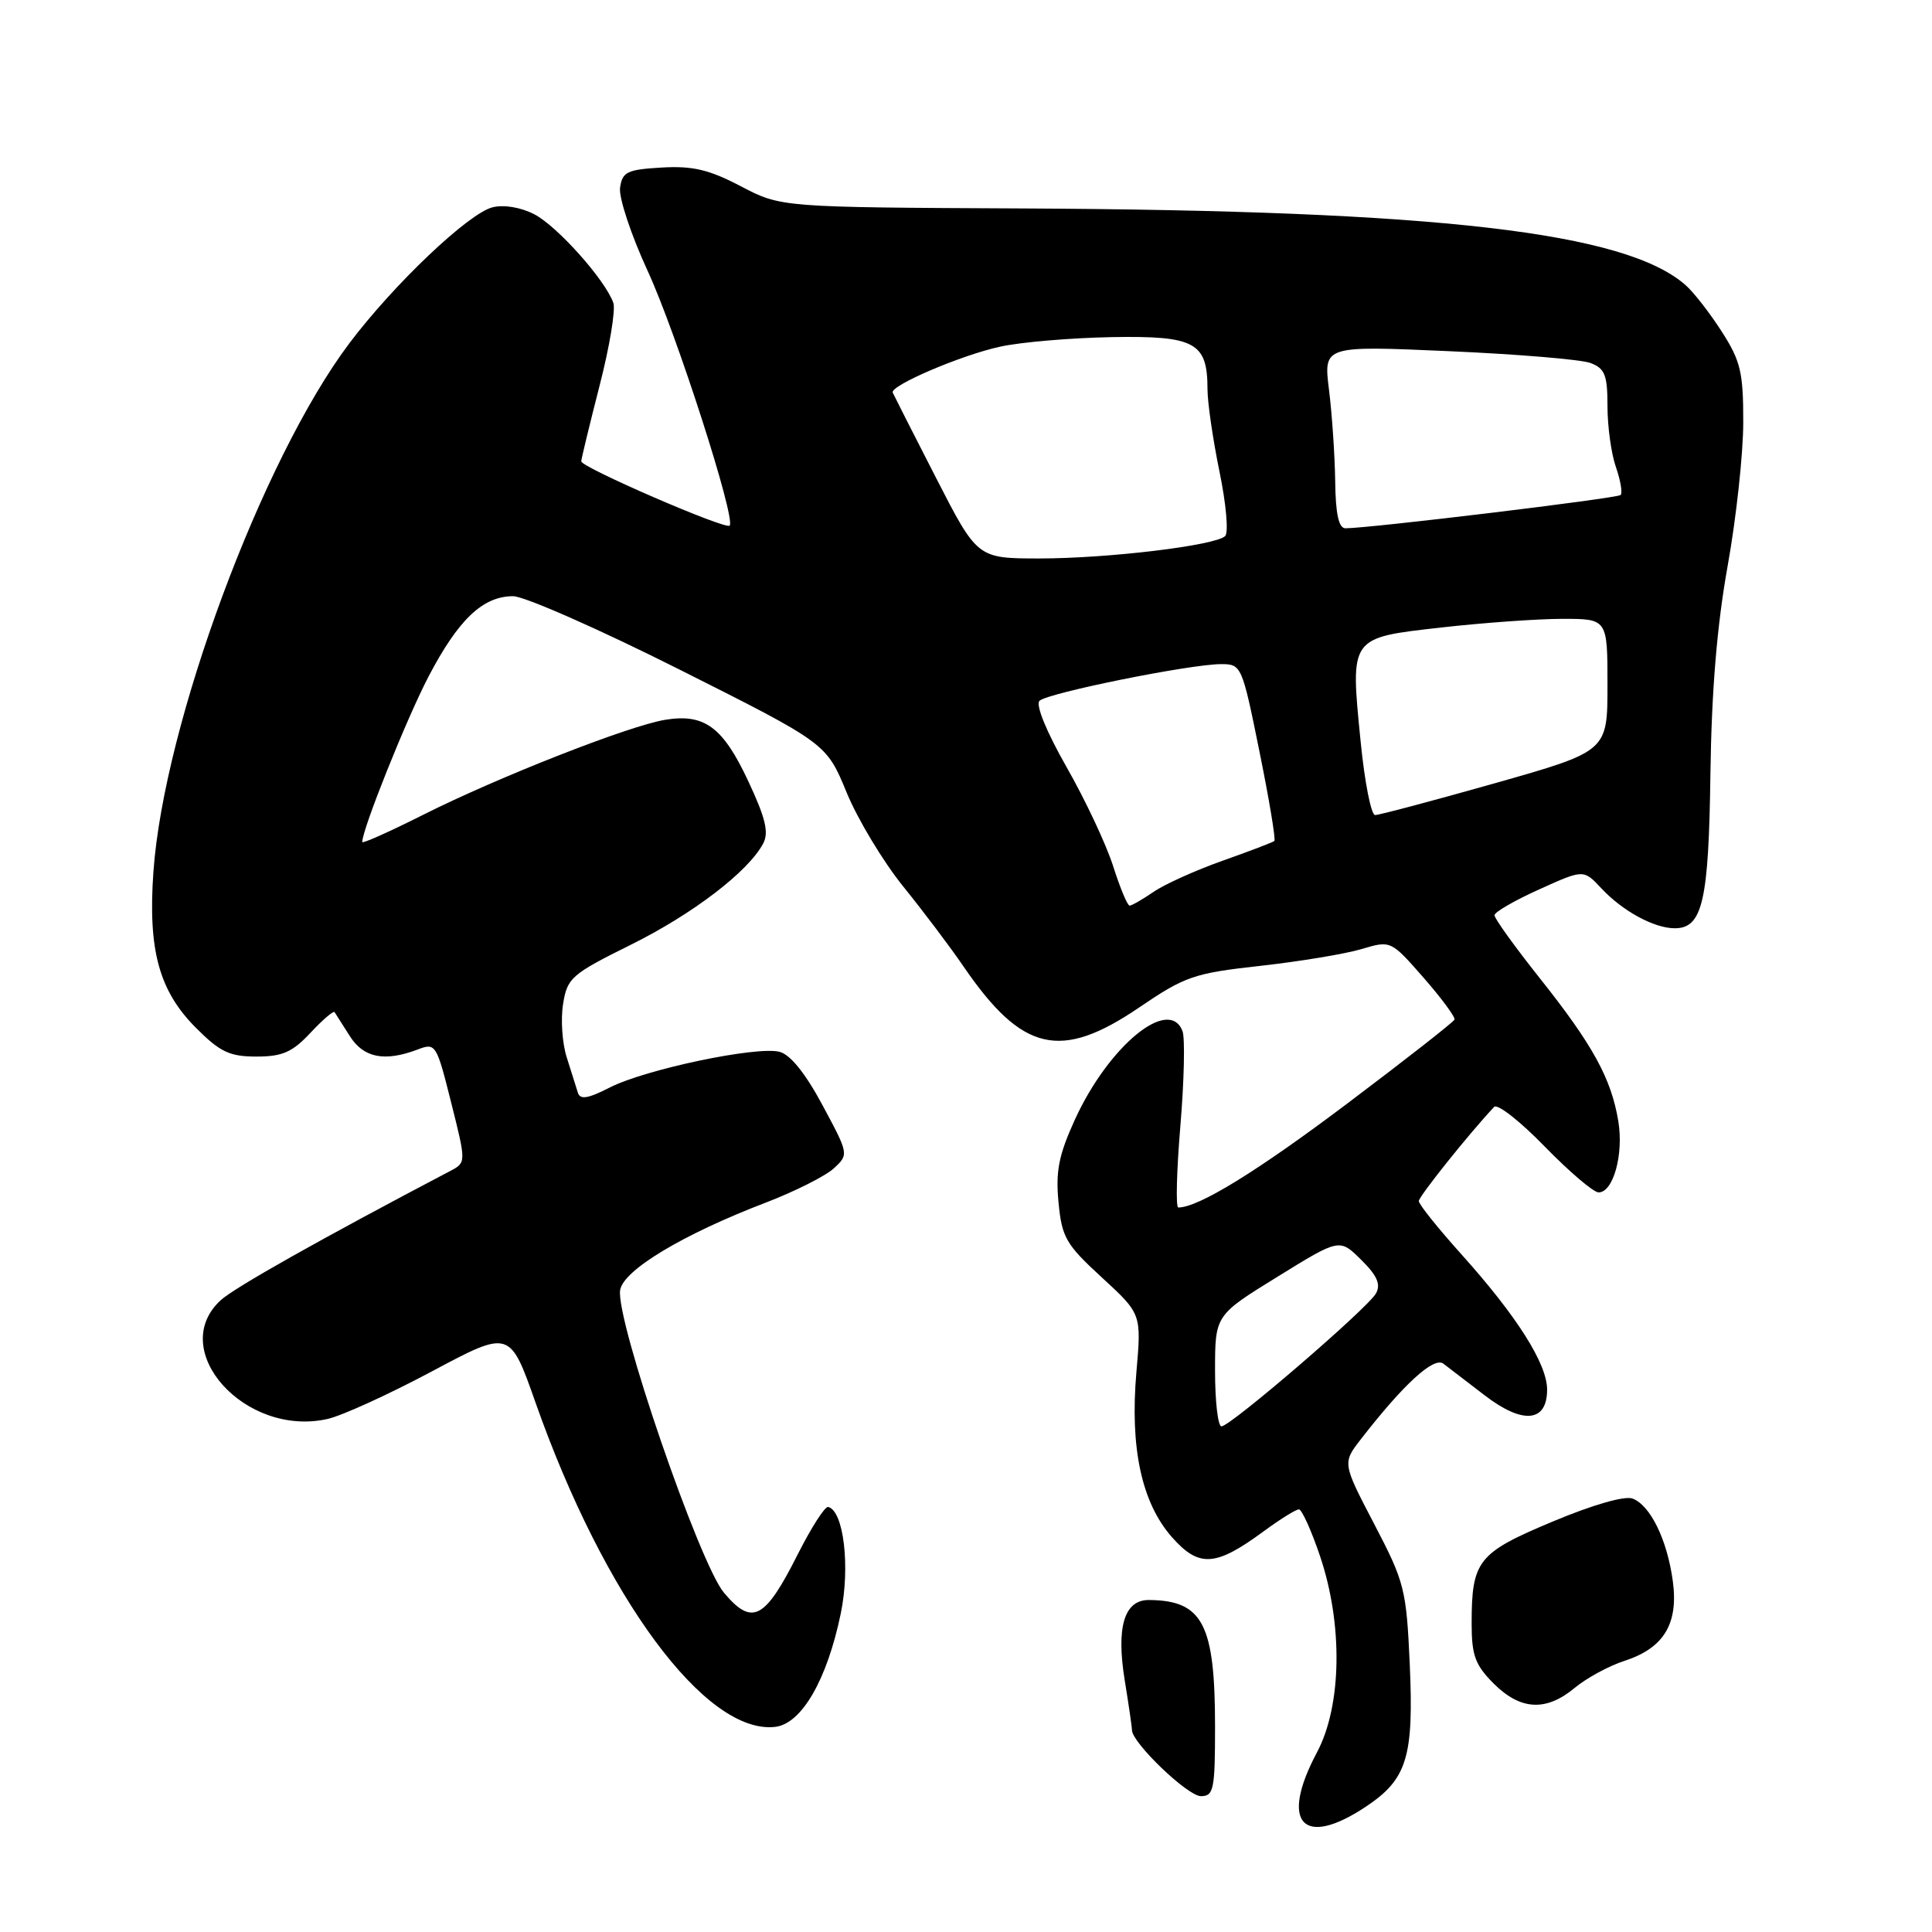 <?xml version="1.0" encoding="UTF-8" standalone="no"?>
<!DOCTYPE svg PUBLIC "-//W3C//DTD SVG 1.1//EN" "http://www.w3.org/Graphics/SVG/1.1/DTD/svg11.dtd" >
<svg xmlns="http://www.w3.org/2000/svg" xmlns:xlink="http://www.w3.org/1999/xlink" version="1.1" viewBox="0 0 256 256">
 <g >
 <path fill="currentColor"
d=" M 180.93 239.43 C 186.44 235.78 187.35 232.86 186.80 220.51 C 186.35 210.59 186.12 209.66 182.10 201.96 C 177.87 193.86 177.87 193.86 180.34 190.68 C 185.97 183.42 189.99 179.74 191.25 180.69 C 191.94 181.21 194.41 183.10 196.73 184.89 C 201.78 188.77 205.00 188.47 205.00 184.13 C 205.00 180.71 200.98 174.37 193.65 166.21 C 190.54 162.75 188.00 159.58 188.00 159.15 C 188.00 158.53 194.64 150.23 197.98 146.67 C 198.41 146.21 201.43 148.57 204.68 151.92 C 207.94 155.26 211.15 158.00 211.82 158.00 C 213.77 158.00 215.17 152.95 214.43 148.54 C 213.50 142.91 211.04 138.43 204.04 129.63 C 200.72 125.45 198.01 121.69 198.03 121.27 C 198.05 120.84 200.71 119.31 203.95 117.85 C 209.83 115.19 209.83 115.19 212.17 117.69 C 214.99 120.72 219.18 123.00 221.92 123.00 C 225.59 123.00 226.42 119.42 226.64 102.50 C 226.79 91.56 227.51 82.86 228.92 75.00 C 230.06 68.67 230.99 60.10 230.99 55.95 C 231.00 49.34 230.64 47.83 228.15 43.95 C 226.58 41.50 224.43 38.73 223.36 37.79 C 215.41 30.76 190.62 27.89 135.50 27.62 C 103.50 27.47 103.50 27.47 98.18 24.69 C 93.97 22.48 91.80 21.96 87.68 22.20 C 83.09 22.47 82.46 22.77 82.16 24.88 C 81.98 26.18 83.62 31.13 85.81 35.88 C 89.59 44.05 97.55 68.78 96.68 69.65 C 96.13 70.21 76.99 61.91 77.02 61.13 C 77.03 60.78 78.12 56.29 79.44 51.13 C 80.77 45.98 81.59 41.03 81.27 40.13 C 80.19 37.08 73.85 29.98 70.81 28.40 C 69.01 27.47 66.77 27.09 65.26 27.47 C 62.07 28.27 52.16 37.69 46.28 45.50 C 34.70 60.91 21.72 95.92 20.33 115.50 C 19.59 125.89 21.07 131.30 25.98 136.21 C 29.16 139.40 30.43 140.00 33.98 140.00 C 37.42 140.00 38.74 139.42 41.13 136.86 C 42.74 135.14 44.18 133.90 44.33 134.11 C 44.48 134.33 45.38 135.74 46.33 137.25 C 48.15 140.17 50.94 140.73 55.33 139.07 C 57.73 138.15 57.83 138.32 59.78 146.09 C 61.78 154.05 61.78 154.05 59.64 155.17 C 42.58 164.13 31.07 170.61 29.25 172.28 C 22.06 178.88 32.49 190.48 43.40 188.02 C 45.32 187.59 51.54 184.75 57.22 181.72 C 67.56 176.20 67.56 176.20 70.96 185.85 C 80.07 211.70 93.51 229.88 102.72 228.82 C 106.22 228.41 109.59 222.59 111.41 213.78 C 112.68 207.61 111.79 200.15 109.73 199.68 C 109.31 199.58 107.51 202.39 105.73 205.91 C 101.35 214.61 99.68 215.49 95.94 211.06 C 92.67 207.19 81.58 174.91 82.17 170.96 C 82.55 168.32 90.49 163.55 101.50 159.34 C 105.35 157.86 109.40 155.82 110.49 154.81 C 112.48 152.97 112.47 152.93 108.99 146.45 C 106.73 142.23 104.72 139.73 103.29 139.37 C 100.26 138.59 85.53 141.69 80.82 144.09 C 77.90 145.58 76.87 145.75 76.57 144.78 C 76.35 144.08 75.69 141.98 75.10 140.12 C 74.50 138.27 74.28 135.08 74.61 133.05 C 75.16 129.57 75.70 129.10 83.58 125.19 C 91.80 121.11 99.12 115.52 101.12 111.78 C 101.90 110.32 101.45 108.42 99.16 103.53 C 95.79 96.32 93.35 94.52 88.12 95.38 C 83.30 96.18 65.98 102.98 56.02 107.99 C 51.61 110.21 48.00 111.82 48.00 111.57 C 48.00 109.89 53.84 95.31 56.75 89.71 C 60.72 82.10 63.97 79.00 67.99 79.00 C 69.48 79.00 79.44 83.39 90.10 88.75 C 109.50 98.50 109.50 98.50 112.18 105.00 C 113.65 108.58 117.03 114.18 119.68 117.46 C 122.33 120.74 125.93 125.51 127.67 128.06 C 135.43 139.39 140.51 140.58 150.91 133.52 C 157.03 129.36 158.18 128.96 167.00 127.98 C 172.22 127.40 178.25 126.40 180.40 125.76 C 184.29 124.60 184.29 124.60 188.63 129.55 C 191.01 132.27 192.85 134.77 192.73 135.10 C 192.60 135.43 186.20 140.44 178.50 146.24 C 166.60 155.20 158.81 160.00 156.13 160.00 C 155.78 160.00 155.91 155.11 156.41 149.13 C 156.91 143.16 157.03 137.53 156.69 136.63 C 154.91 131.99 146.90 138.58 142.43 148.35 C 140.29 153.05 139.86 155.20 140.26 159.32 C 140.70 163.97 141.24 164.90 146.00 169.27 C 151.25 174.10 151.25 174.10 150.58 181.80 C 149.71 191.85 151.26 199.08 155.26 203.65 C 158.86 207.74 161.05 207.61 167.41 202.93 C 169.60 201.32 171.71 200.00 172.11 200.00 C 172.50 200.00 173.76 202.79 174.91 206.19 C 177.97 215.25 177.80 226.02 174.50 232.21 C 169.54 241.53 172.59 244.95 180.93 239.43 Z  M 161.00 228.82 C 161.00 215.18 159.37 212.06 152.23 212.01 C 148.96 211.99 147.88 215.61 149.04 222.70 C 149.56 225.89 149.99 228.84 149.99 229.25 C 150.01 230.93 157.37 238.00 159.12 238.00 C 160.82 238.00 161.00 237.14 161.00 228.82 Z  M 208.67 223.64 C 210.23 222.35 213.20 220.73 215.29 220.06 C 220.49 218.36 222.43 215.13 221.65 209.46 C 220.90 204.01 218.69 199.48 216.33 198.57 C 215.28 198.17 211.04 199.39 205.70 201.63 C 195.81 205.77 195.00 206.79 195.00 215.14 C 195.00 219.35 195.47 220.62 197.92 223.08 C 201.48 226.63 204.87 226.81 208.67 223.64 Z  M 161.00 181.64 C 161.00 174.28 161.00 174.28 169.25 169.19 C 177.50 164.09 177.50 164.09 180.36 166.93 C 182.49 169.03 182.99 170.19 182.32 171.39 C 181.22 173.36 163.04 189.00 161.85 189.00 C 161.38 189.00 161.00 185.69 161.00 181.64 Z  M 147.49 114.75 C 146.57 111.86 143.79 105.96 141.32 101.63 C 138.66 96.96 137.20 93.40 137.74 92.86 C 138.77 91.83 157.71 88.00 161.81 88.00 C 164.50 88.00 164.58 88.20 166.88 99.56 C 168.17 105.91 169.06 111.26 168.86 111.43 C 168.66 111.61 165.57 112.79 162.00 114.05 C 158.43 115.32 154.31 117.17 152.85 118.18 C 151.39 119.18 149.96 120.00 149.68 120.00 C 149.39 120.00 148.41 117.64 147.49 114.75 Z  M 180.29 98.25 C 178.91 84.34 178.78 84.53 190.95 83.15 C 196.52 82.52 203.76 82.00 207.04 82.00 C 213.00 82.00 213.00 82.00 213.00 90.78 C 213.00 99.55 213.00 99.55 198.09 103.78 C 189.89 106.10 182.74 108.00 182.21 108.00 C 181.68 108.00 180.82 103.61 180.29 98.25 Z  M 124.00 63.26 C 120.97 57.36 118.41 52.30 118.29 52.02 C 117.92 51.10 127.35 47.06 132.50 45.94 C 135.25 45.33 141.92 44.77 147.33 44.67 C 158.37 44.48 160.00 45.37 160.00 51.58 C 160.00 53.35 160.72 58.26 161.59 62.50 C 162.47 66.74 162.81 70.58 162.34 71.03 C 161.05 72.29 146.81 74.00 137.68 74.00 C 129.50 73.99 129.50 73.99 124.00 63.26 Z  M 176.92 63.75 C 176.87 60.31 176.50 54.87 176.10 51.65 C 175.37 45.80 175.37 45.80 191.94 46.53 C 201.05 46.93 209.51 47.63 210.75 48.10 C 212.66 48.82 213.00 49.69 213.00 53.83 C 213.00 56.51 213.50 60.14 214.12 61.90 C 214.73 63.66 215.01 65.32 214.74 65.59 C 214.31 66.03 181.45 70.00 178.28 70.00 C 177.39 70.00 176.97 68.12 176.92 63.75 Z "/>
</g>
</svg>